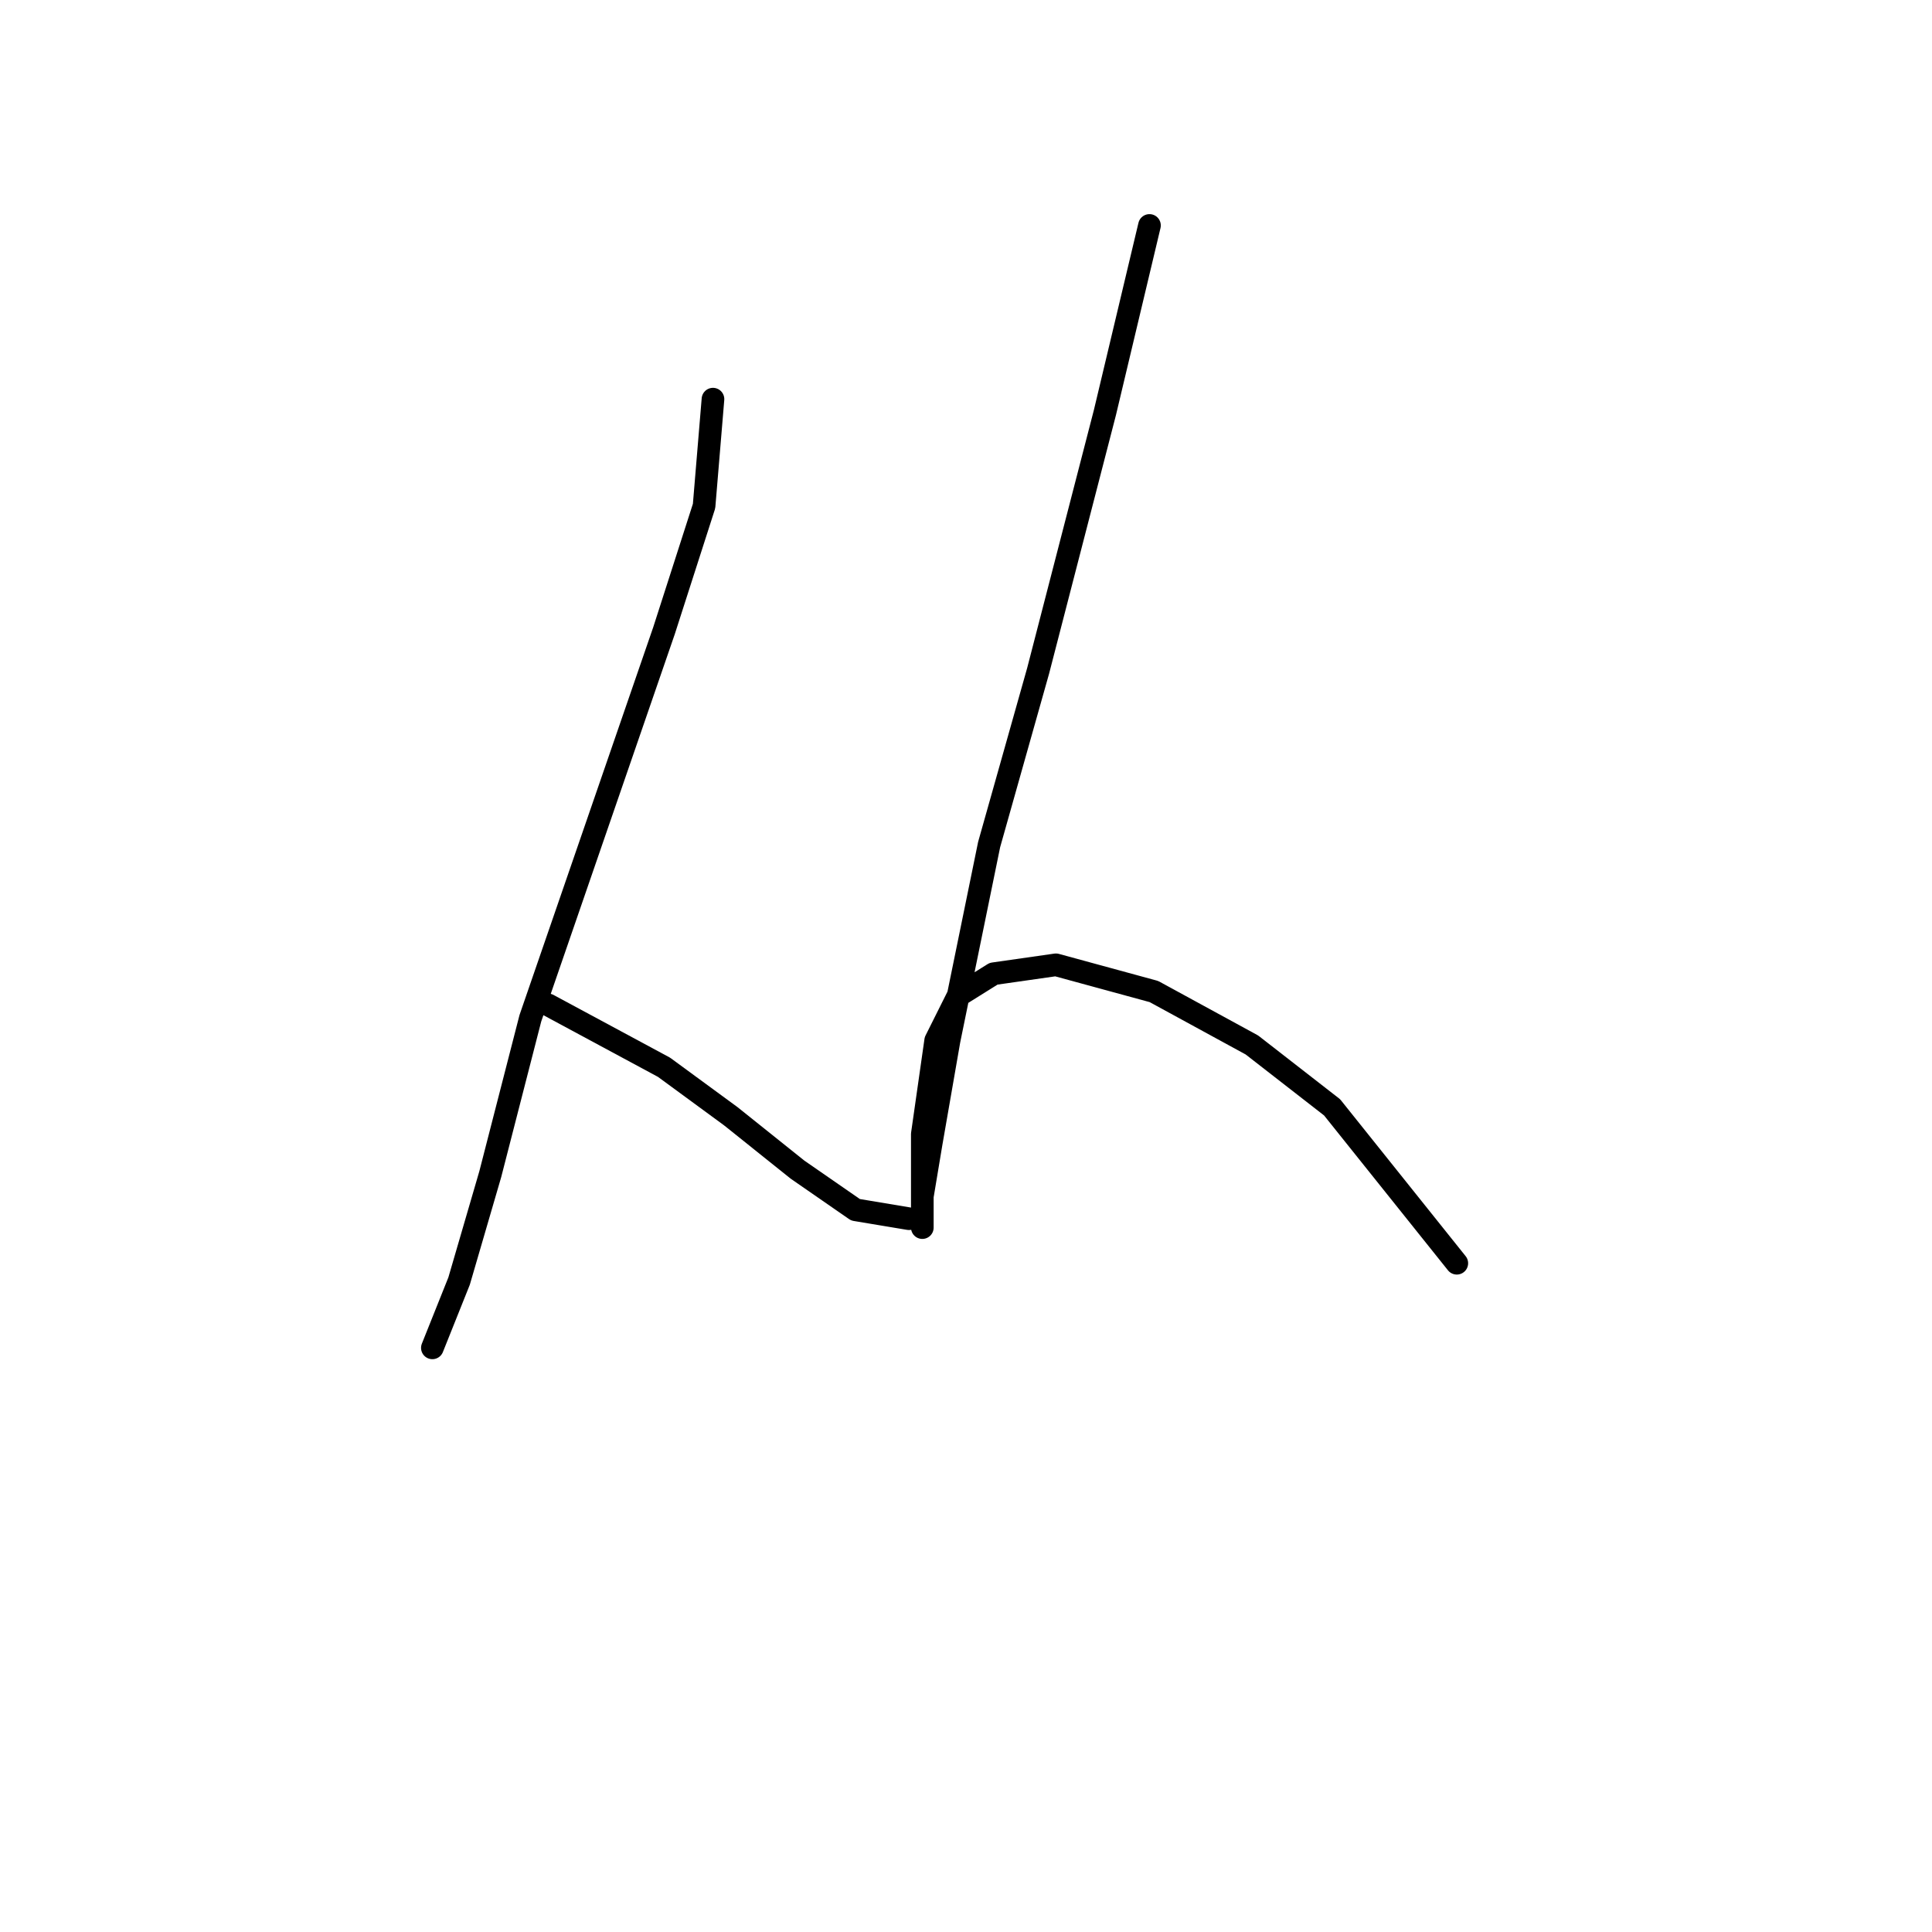 <?xml version="1.0" standalone="no"?>
    <svg width="256" height="256" xmlns="http://www.w3.org/2000/svg" version="1.1">
    <polyline stroke="black" stroke-width="3" stroke-linecap="round" fill="transparent" stroke-linejoin="round" points="94.473 52.89 93.293 67.054 87.981 83.579 70.276 134.925 64.964 155.582 60.833 169.746 57.292 178.599 57.292 178.599 " />
        <polyline stroke="black" stroke-width="3" stroke-linecap="round" fill="transparent" stroke-linejoin="round" points="72.636 133.155 87.981 141.417 96.834 147.909 105.687 154.992 113.359 160.303 120.441 161.484 120.441 161.484 " />
        <polyline stroke="black" stroke-width="3" stroke-linecap="round" fill="transparent" stroke-linejoin="round" points="152.311 29.873 146.409 54.66 137.557 88.891 131.065 111.908 125.753 137.876 123.392 151.451 122.212 158.533 122.212 162.664 122.212 160.303 122.212 150.27 123.982 137.876 126.933 131.974 131.655 129.024 139.917 127.843 152.901 131.384 165.886 138.466 176.509 146.729 193.034 167.386 193.034 167.386 " />
        </svg>